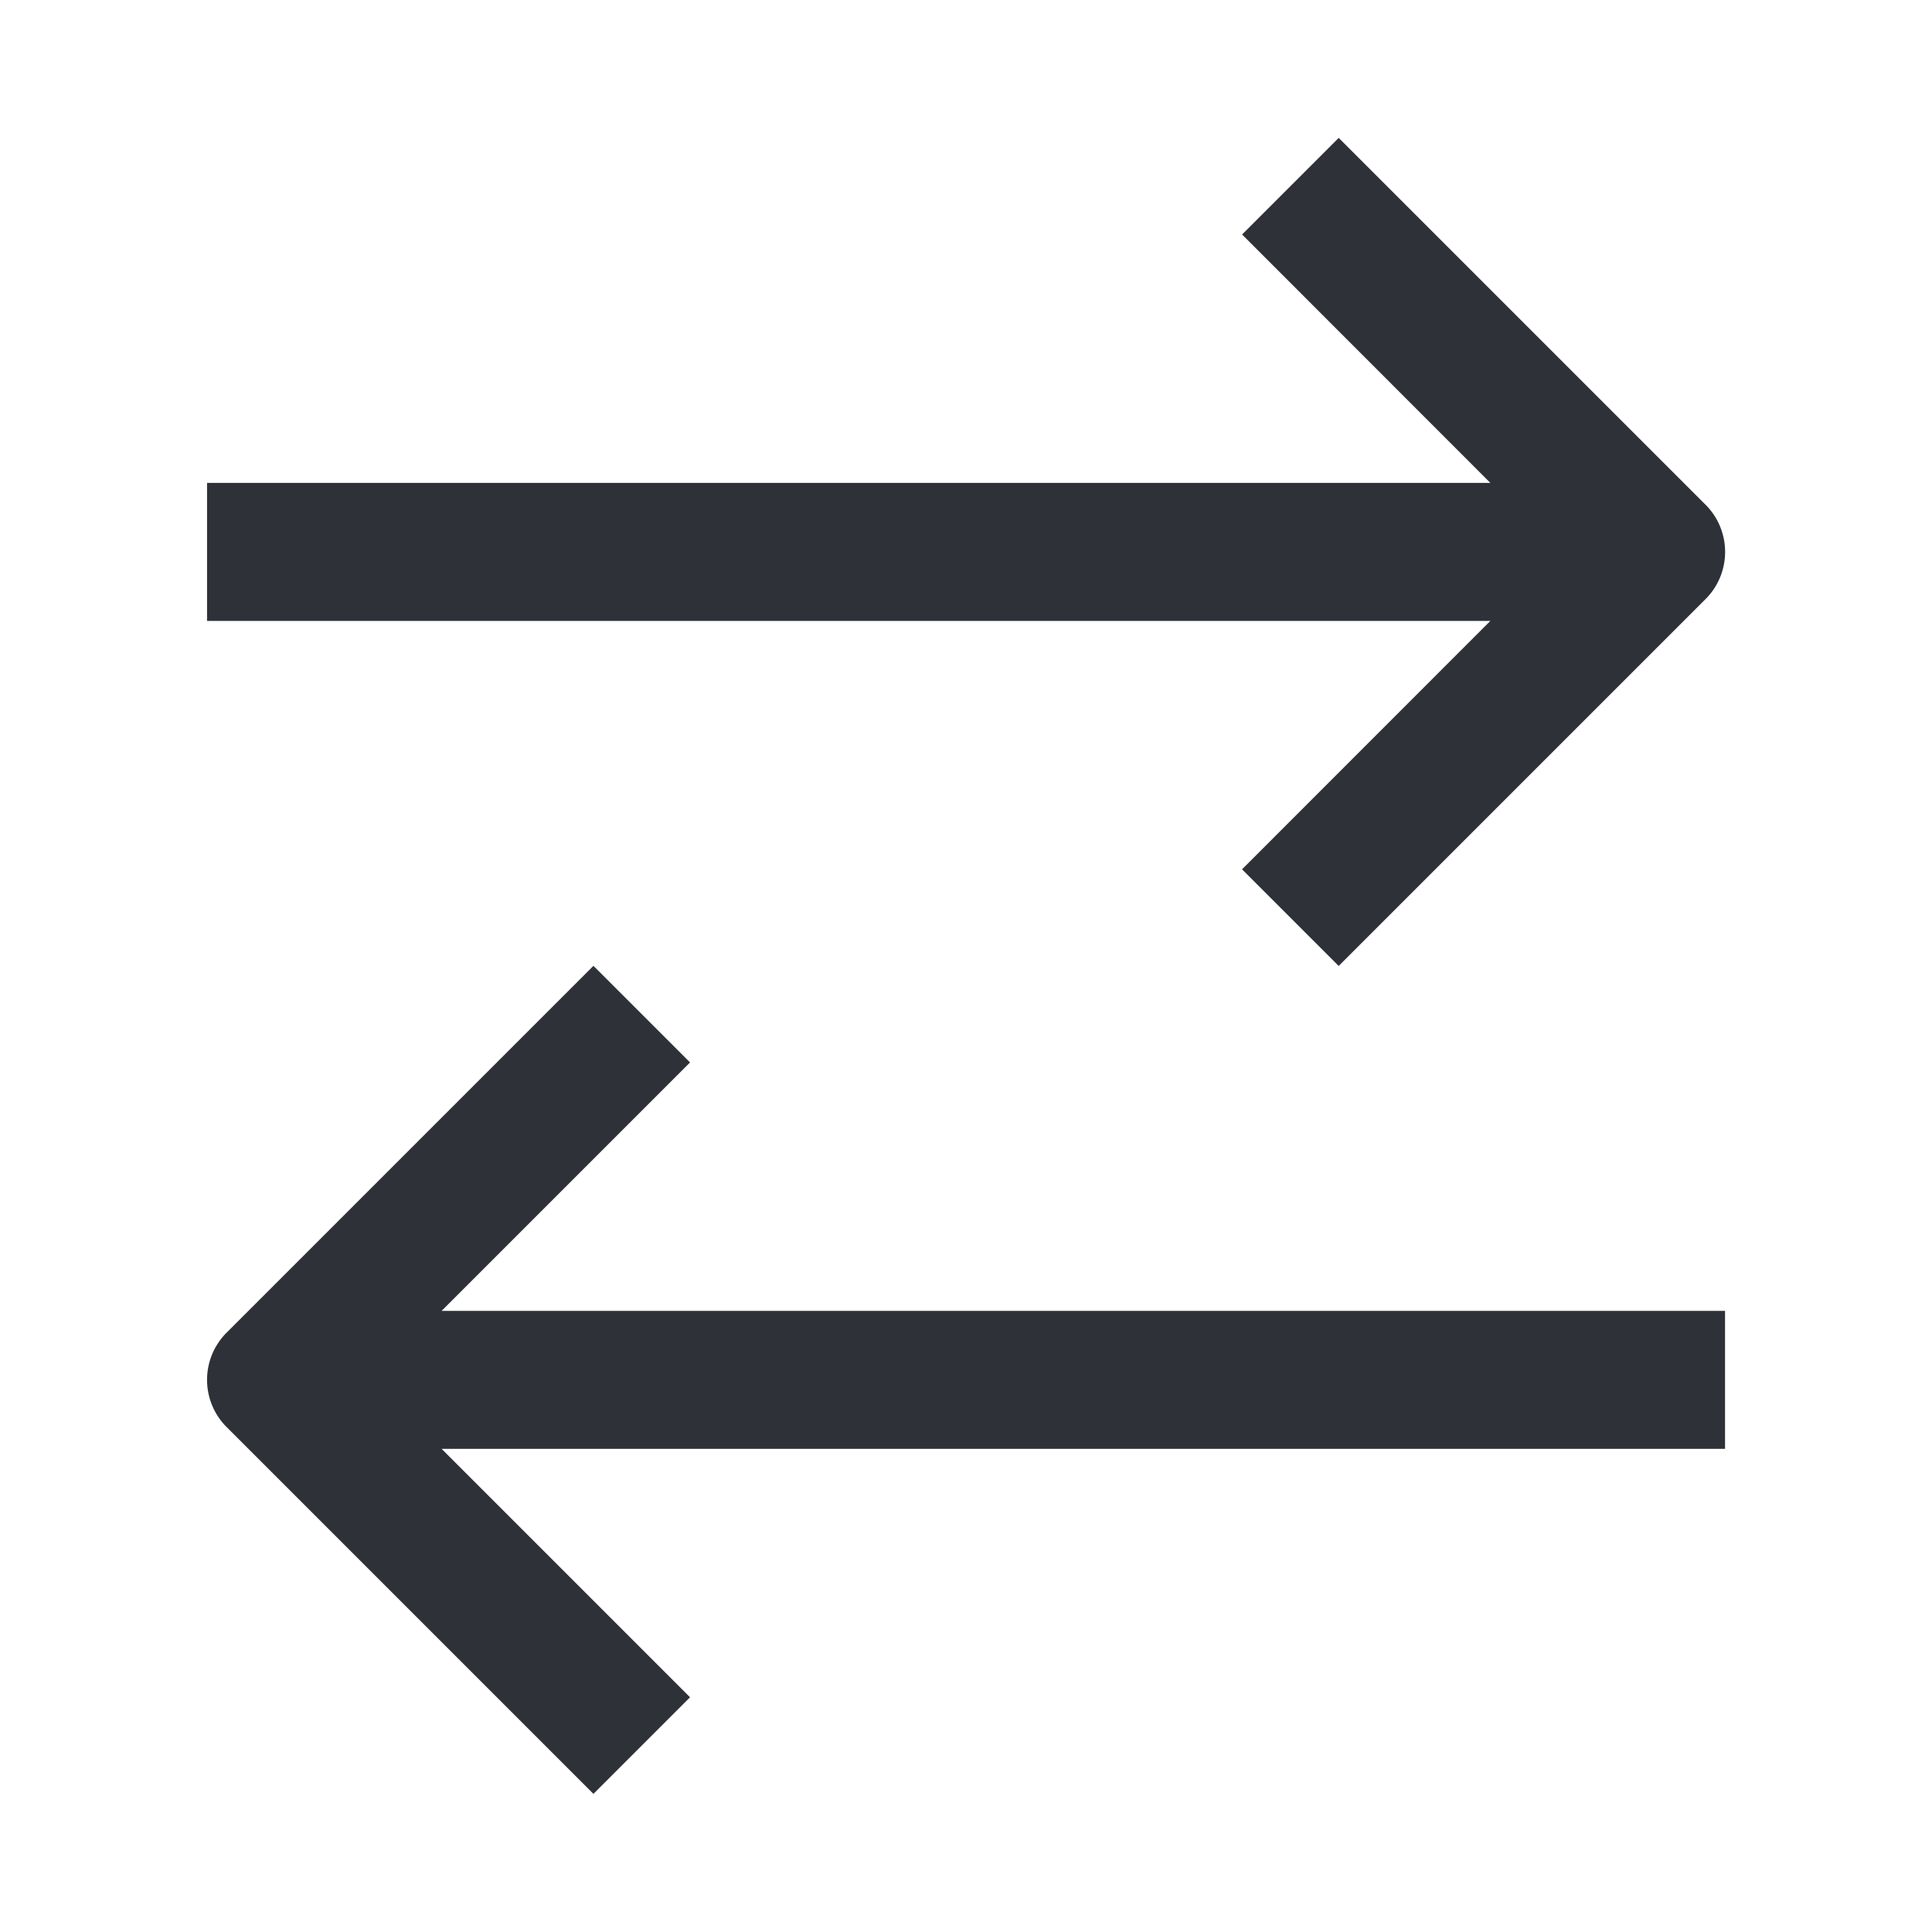 <svg width="24" height="24" viewBox="0 0 24 24" fill="none" xmlns="http://www.w3.org/2000/svg">
<path fill-rule="evenodd" clip-rule="evenodd" d="m16.629 11.999-1.2-1.2 3.085-3.086H2.572V5.999h15.942L15.43 2.913l1.2-1.2 4.543 4.543a.829.829 0 0 1 0 1.2l-4.543 4.543Zm-9.257-.001 1.2 1.2-3.086 3.086h15.943v1.714H5.486l3.086 3.086-1.2 1.2-4.543-4.543a.829.829 0 0 1 0-1.2l4.543-4.543Z" fill="#2E3137"/>
</svg>